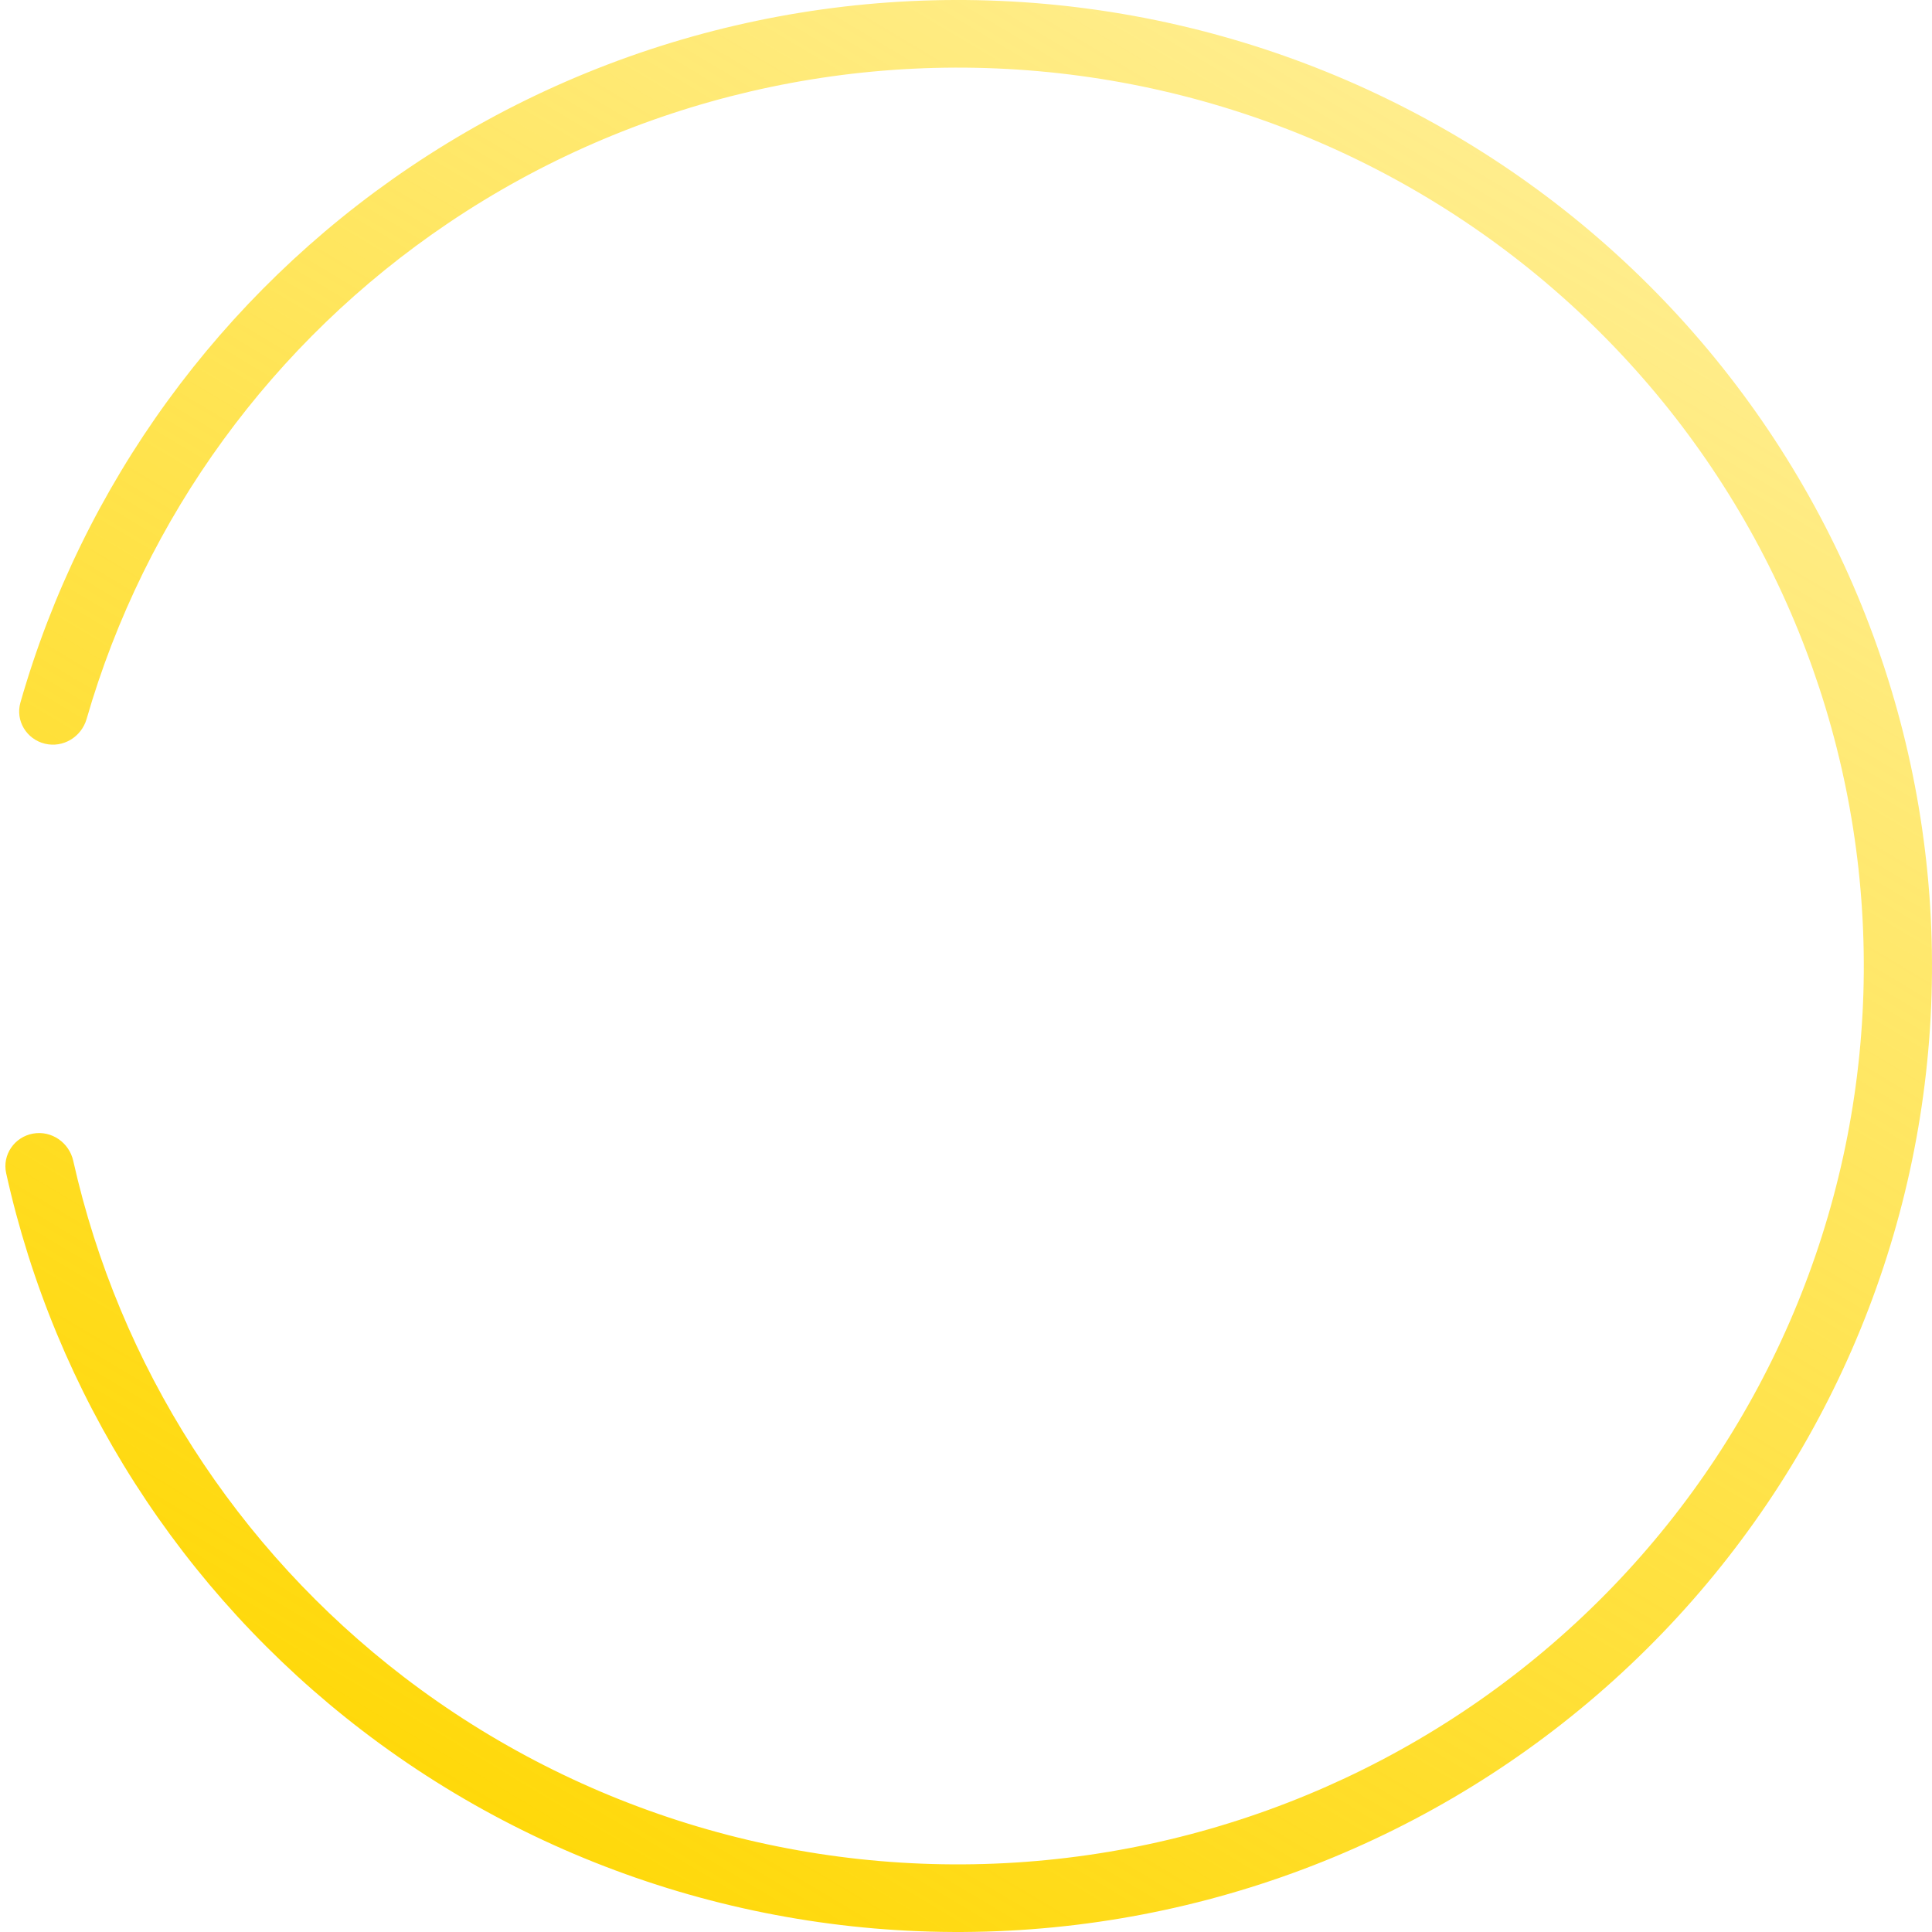 <svg width="234" height="234" viewBox="0 0 234 234" fill="none" xmlns="http://www.w3.org/2000/svg">
<path id="Ellipse 13" d="M5.432 90.075C3.211 89.534 1.845 87.288 2.473 85.09C10.017 58.702 26.691 35.731 49.638 20.256C73.738 4.003 103.052 -2.83 131.931 1.071C160.81 4.973 187.211 19.334 206.047 41.387C224.883 63.44 234.822 91.625 233.947 120.511C233.072 149.397 221.446 176.94 201.31 197.833C181.173 218.726 153.951 231.491 124.888 233.668C95.824 235.844 66.977 227.279 43.904 209.622C21.934 192.81 6.68 168.888 0.747 142.097C0.253 139.866 1.75 137.707 3.998 137.299C6.237 136.894 8.375 138.379 8.872 140.599C14.431 165.41 28.59 187.557 48.95 203.139C70.409 219.559 97.237 227.525 124.265 225.501C151.294 223.477 176.611 211.606 195.338 192.175C214.065 172.745 224.877 147.13 225.691 120.266C226.504 93.401 217.262 67.189 199.744 46.68C182.226 26.17 157.673 12.815 130.816 9.186C103.958 5.558 76.696 11.913 54.283 27.028C33.015 41.371 17.541 62.639 10.491 87.076C9.861 89.261 7.641 90.613 5.432 90.075Z" fill="url(#paint0_linear_0_115)"/>
<defs>
<linearGradient id="paint0_linear_0_115" x1="186.315" y1="-3.7001e-07" x2="46.46" y2="234.462" gradientUnits="userSpaceOnUse">
<stop stop-color="#FFD700" stop-opacity="0.41"/>
<stop offset="1" stop-color="#FFD700"/>
</linearGradient>
</defs>
</svg>
